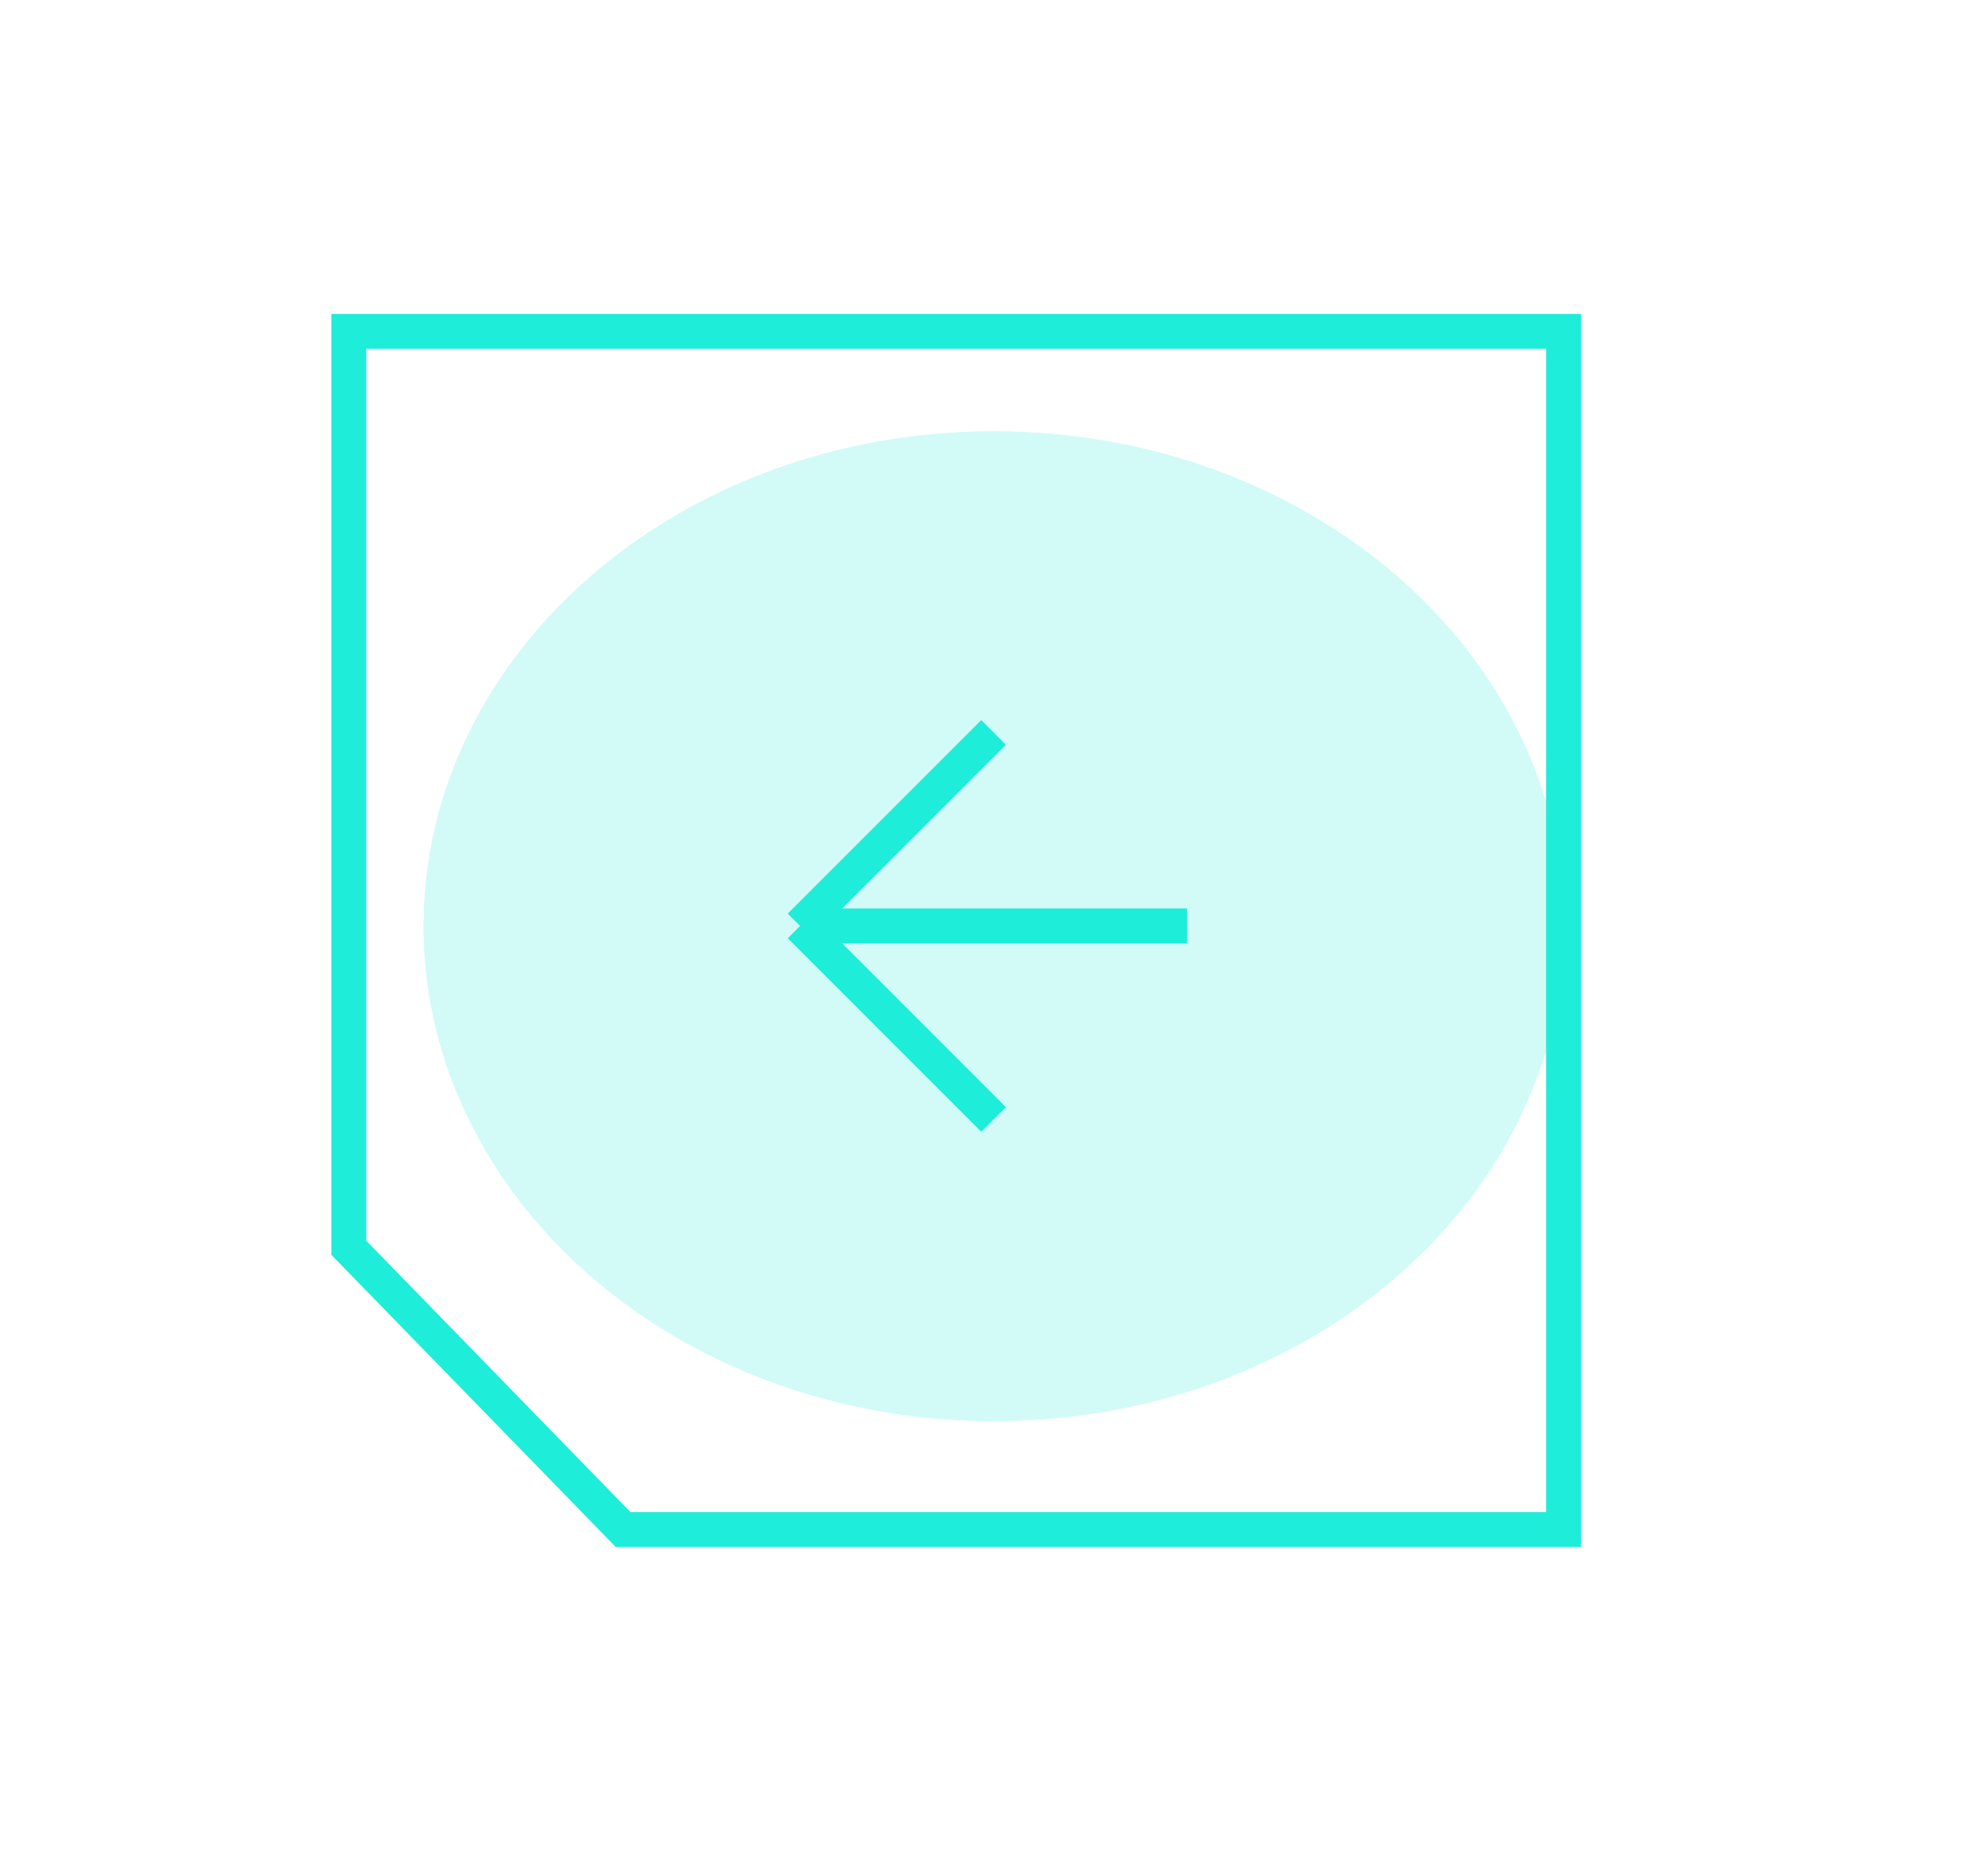 <svg width="114" height="106" viewBox="0 0 114 106" fill="none" xmlns="http://www.w3.org/2000/svg">
<g opacity="0.2" filter="url(#filter0_f_194_7878)">
<ellipse cx="56.994" cy="53.108" rx="32.704" ry="28.375" transform="rotate(-180 56.994 53.108)" fill="#1EEDD9"/>
<path d="M25.29 53.108C25.29 38.118 39.347 25.733 56.994 25.733C74.642 25.733 88.698 38.118 88.698 53.108C88.698 68.099 74.642 80.484 56.994 80.484C39.347 80.484 25.29 68.099 25.29 53.108Z" stroke="#1EEDD9" stroke-width="2"/>
</g>
<path d="M56.976 41.995L45.88 53.091M45.88 53.091L56.976 64.188M45.88 53.091H68.073" stroke="#1EEDD9" stroke-width="2"/>
<path d="M72.915 19L20 19L20 71.543L35.728 87.698L89.66 87.698L89.66 19L72.915 19Z" stroke="#1EEDD9" stroke-width="2"/>
<defs>
<filter id="filter0_f_194_7878" x="0.243" y="0.686" width="113.501" height="104.845" filterUnits="userSpaceOnUse" color-interpolation-filters="sRGB">
<feFlood flood-opacity="0" result="BackgroundImageFix"/>
<feBlend mode="normal" in="SourceGraphic" in2="BackgroundImageFix" result="shape"/>
<feGaussianBlur stdDeviation="12.024" result="effect1_foregroundBlur_194_7878"/>
</filter>
</defs>
</svg>

